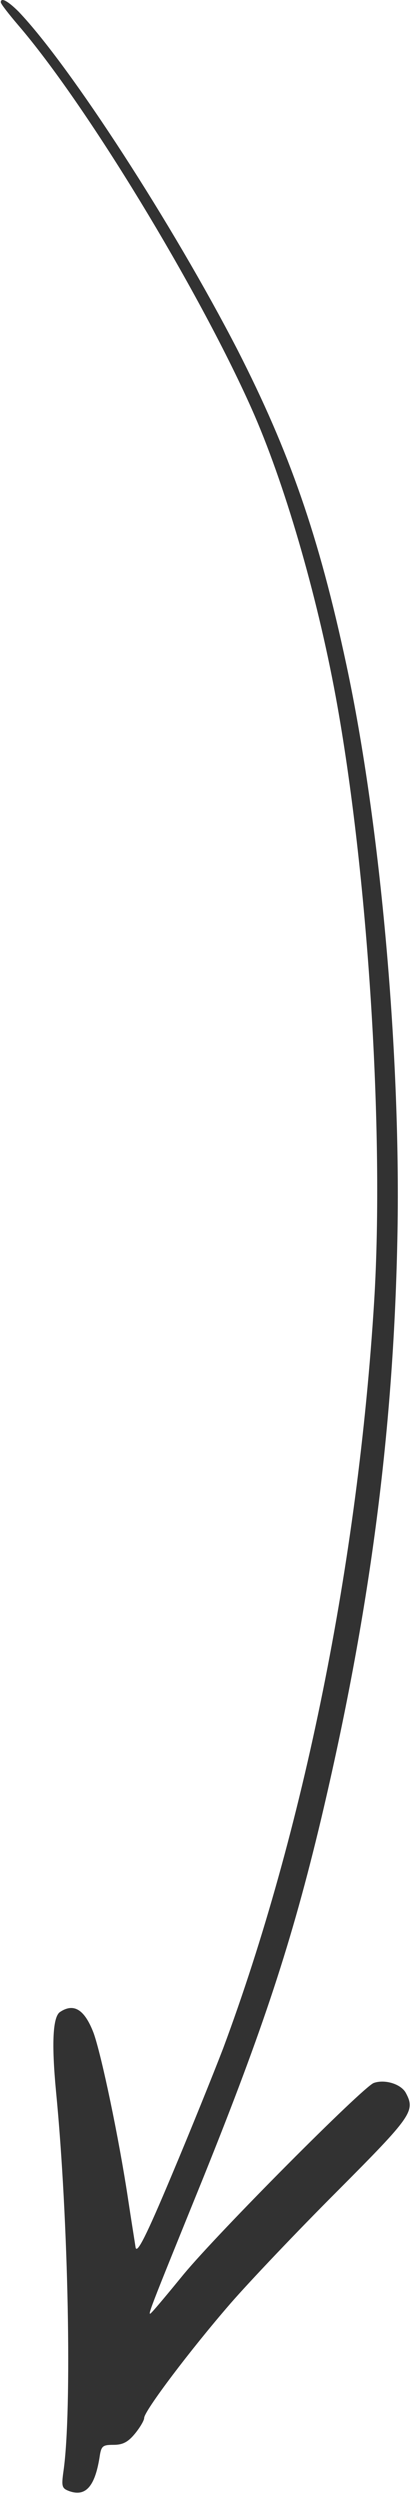 <svg width="38" height="227" viewBox="0 0 38 227" fill="none" xmlns="http://www.w3.org/2000/svg">
<path fill-rule="evenodd" clip-rule="evenodd" d="M0.082 0.228C0.082 0.362 0.794 1.275 1.653 2.282C7.816 9.452 17.981 26.142 22.868 37.098C25.835 43.745 28.803 53.949 30.522 63.268C33.449 79.206 34.953 102.837 34.013 118.184C32.549 141.816 27.595 166.361 20.29 185.978C19.404 188.287 17.296 193.51 15.591 197.552C13.281 203.057 12.462 204.655 12.328 204.077C12.261 203.621 11.938 201.633 11.643 199.673C10.797 194.061 9.226 186.609 8.514 184.608C7.695 182.46 6.715 181.842 5.453 182.688C4.8 183.127 4.679 185.526 5.091 189.885C6.232 201.58 6.554 218.887 5.775 224.339C5.574 225.775 5.614 225.936 6.299 226.192C7.763 226.715 8.608 225.802 9.038 223.197C9.199 222.083 9.293 221.989 10.341 221.989C11.16 221.989 11.643 221.734 12.261 220.982C12.717 220.431 13.107 219.773 13.107 219.545C13.107 218.928 17.282 213.382 20.988 209.112C22.72 207.125 27.057 202.56 30.669 198.948C37.45 192.141 37.772 191.684 36.9 190.046C36.47 189.227 34.979 188.77 33.972 189.133C32.965 189.522 19.887 202.654 16.692 206.508C15.389 208.105 14.087 209.663 13.818 209.931C13.295 210.482 13.429 210.187 18.477 197.74C23.915 184.245 26.534 176.323 29.206 165.112C33.57 146.663 35.758 130.242 36.121 112.639C36.483 96.15 34.617 74.963 31.488 60.354C28.977 48.619 26.332 41.059 21.606 31.795C15.738 20.422 6.38 5.974 1.694 1.06C0.754 0.12 0.069 -0.283 0.069 0.214L0.082 0.228Z" fill="#323232"/>
</svg>

